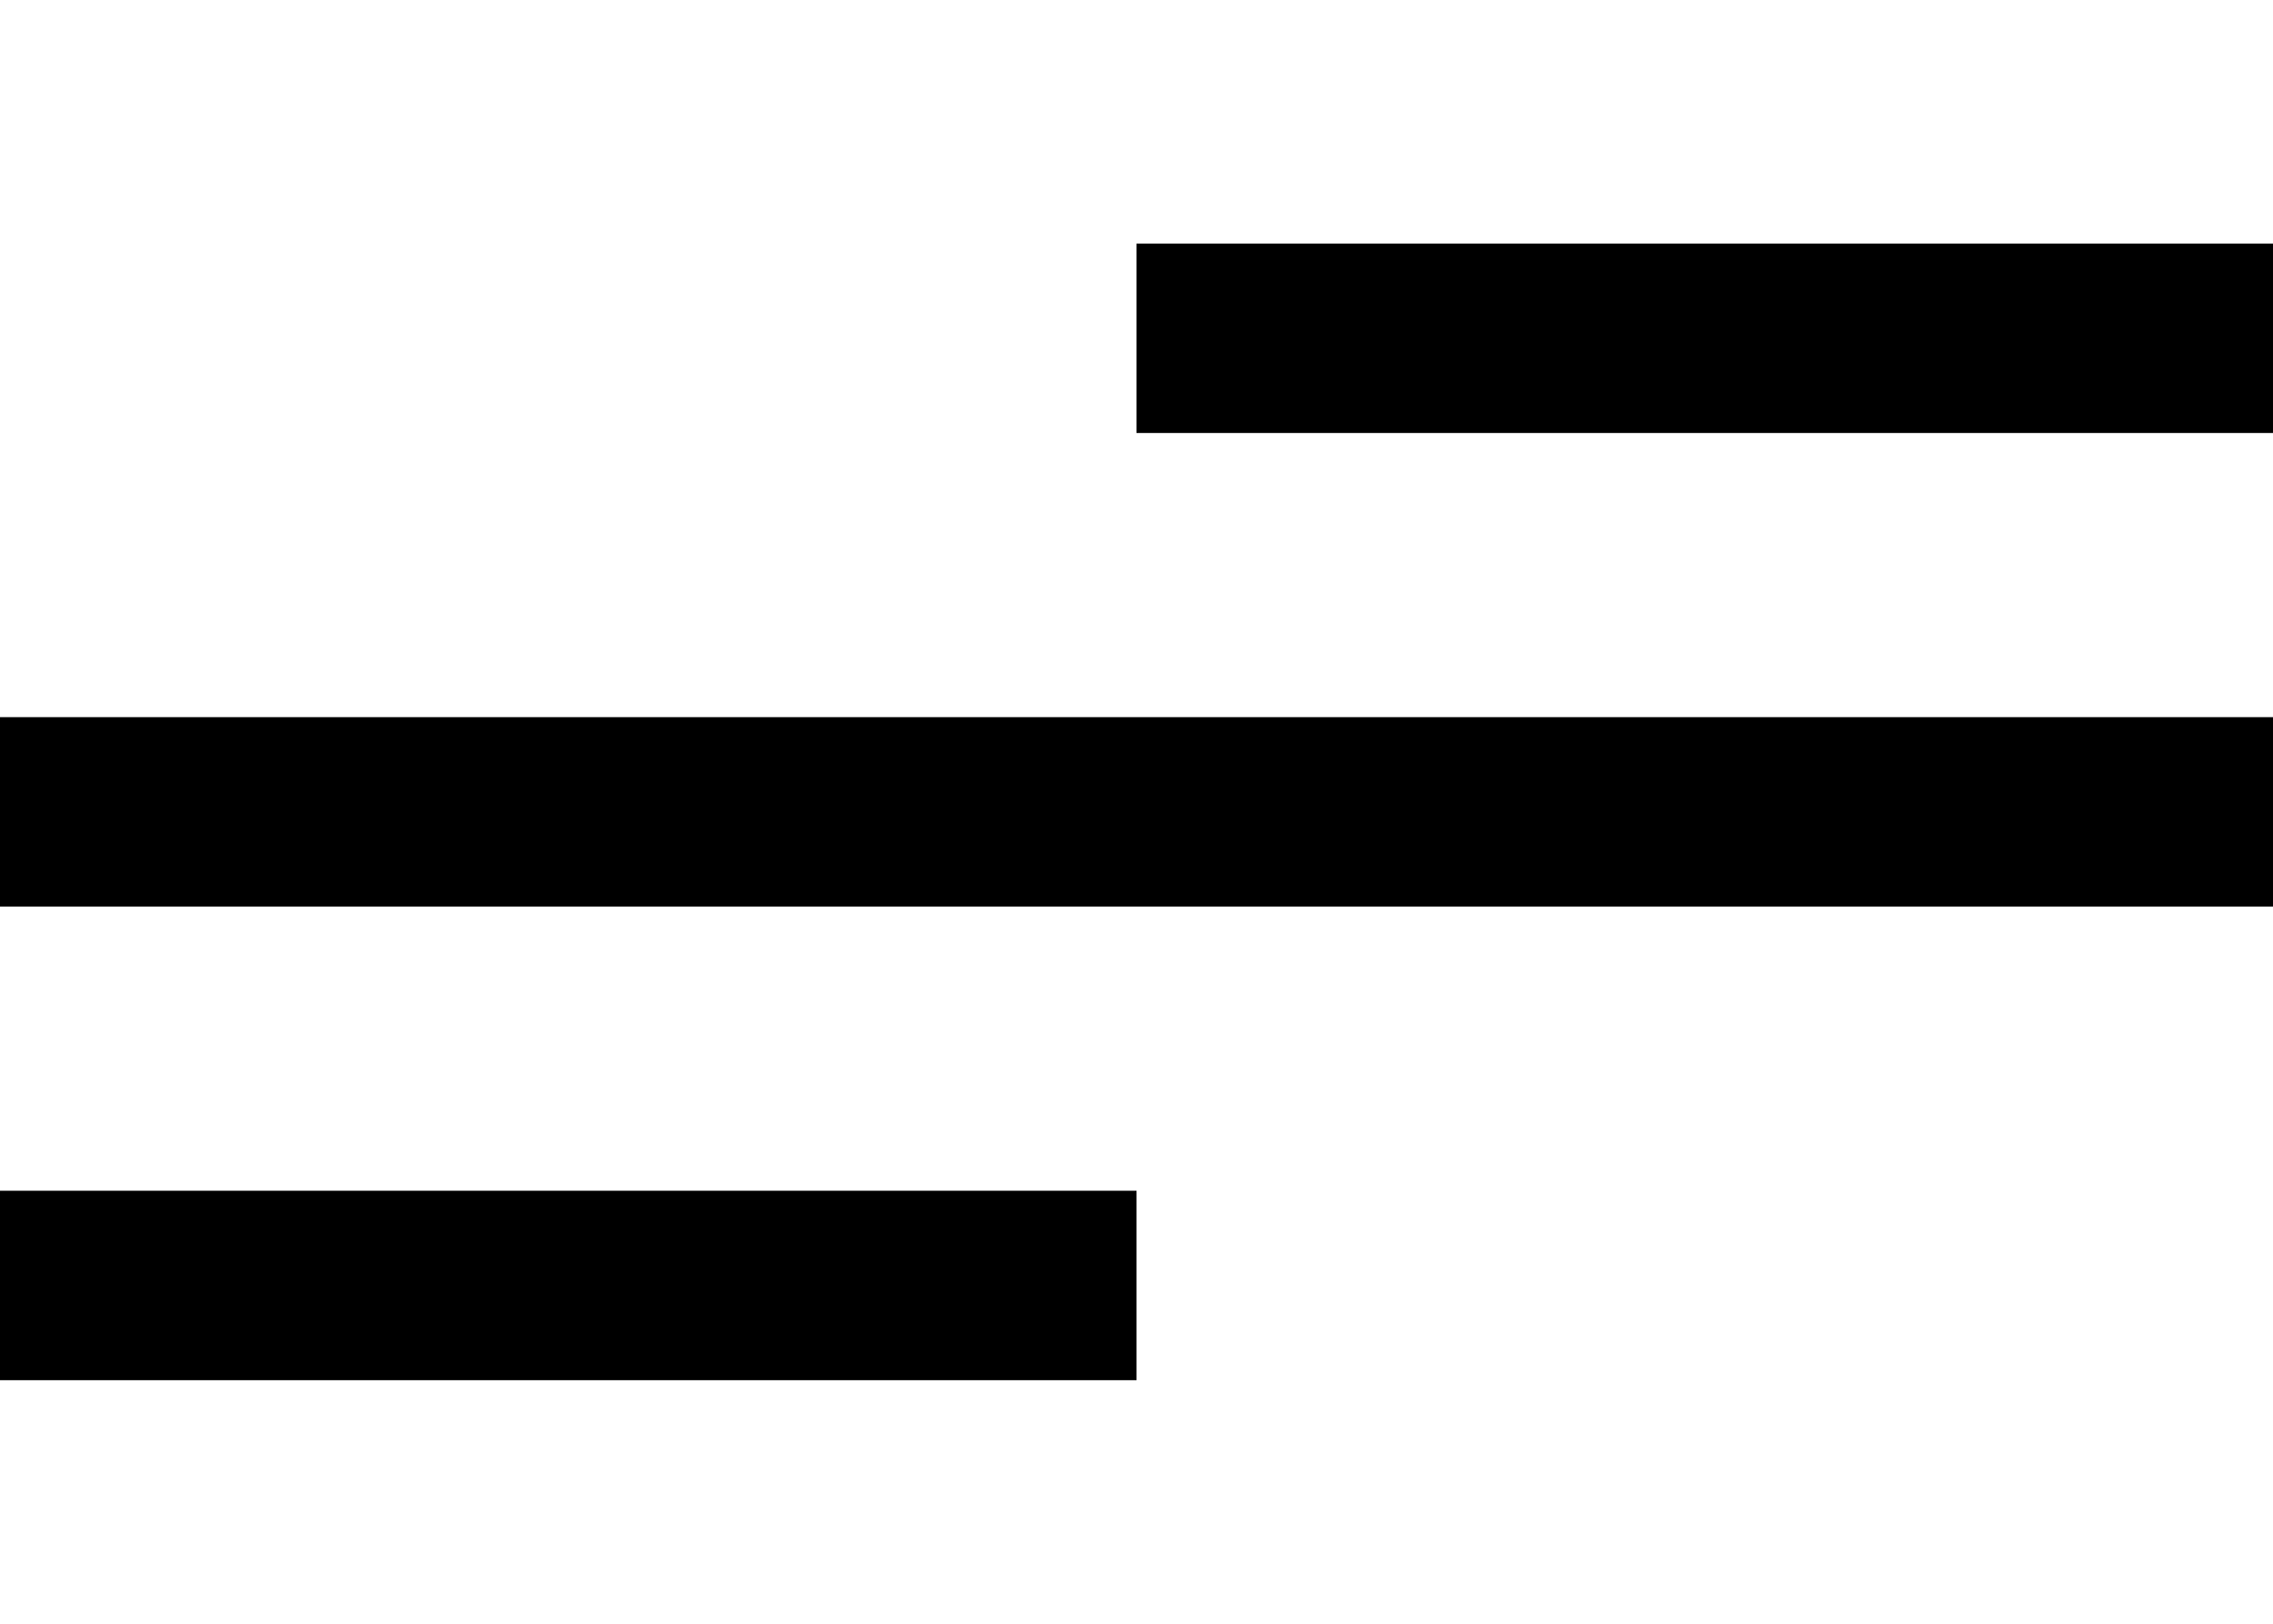 <svg width="14" height="10" viewBox="0 0 24 12" fill="none" xmlns="http://www.w3.org/2000/svg">
<line y1="6" x2="24" y2="6" stroke="black" stroke-width="2"/>
<path d="M12 1H24" stroke="black" stroke-width="2"/>
<path d="M0 11H12" stroke="black" stroke-width="2"/>
</svg>
